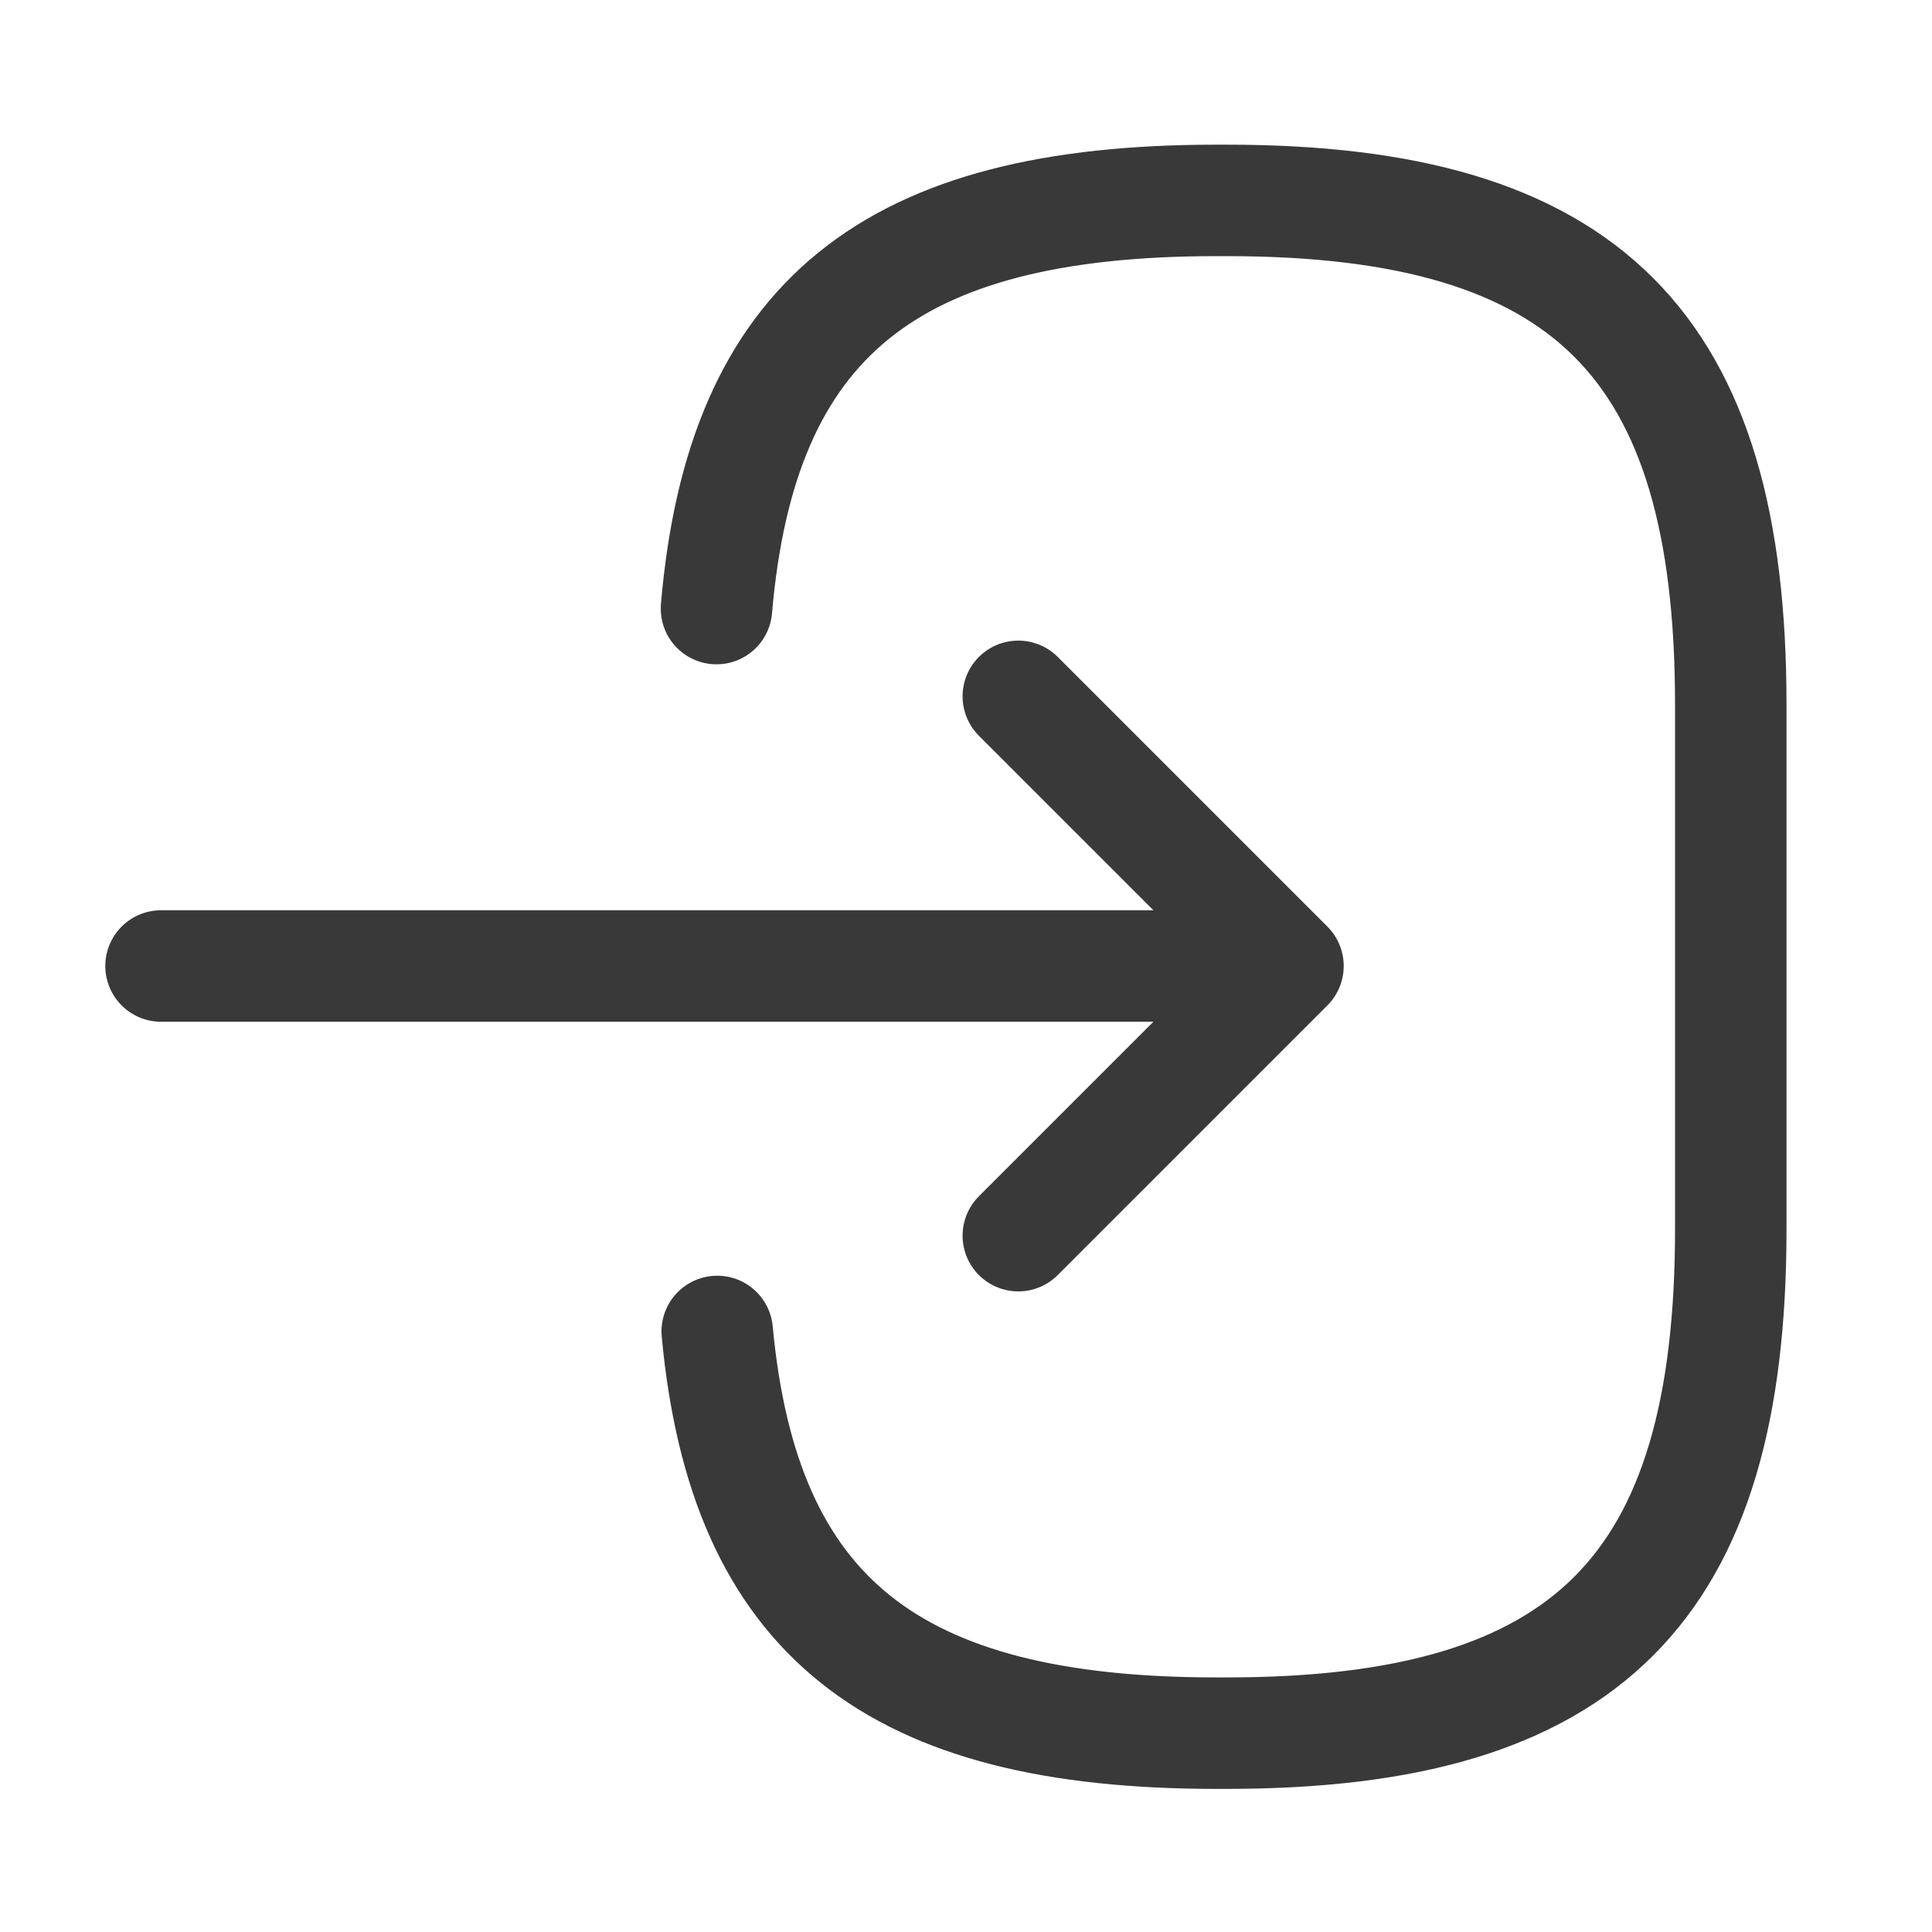 <svg width="26" height="26" viewBox="0 0 26 26" fill="none" xmlns="http://www.w3.org/2000/svg">
<path d="M9.642 8.19C9.977 4.29 11.982 2.697 16.369 2.697H16.51C21.352 2.697 23.292 4.636 23.292 9.479V16.542C23.292 21.385 21.352 23.324 16.51 23.324H16.369C12.014 23.324 10.01 21.753 9.652 17.918" stroke="#393939" stroke-width="1.5" stroke-linecap="round" stroke-linejoin="round"/>
<path d="M2.167 13H16.12" stroke="#393939" stroke-width="1.5" stroke-linecap="round" stroke-linejoin="round"/>
<path d="M13.704 9.371L17.333 13L13.704 16.629" stroke="#393939" stroke-width="1.5" stroke-linecap="round" stroke-linejoin="round"/>
</svg>
